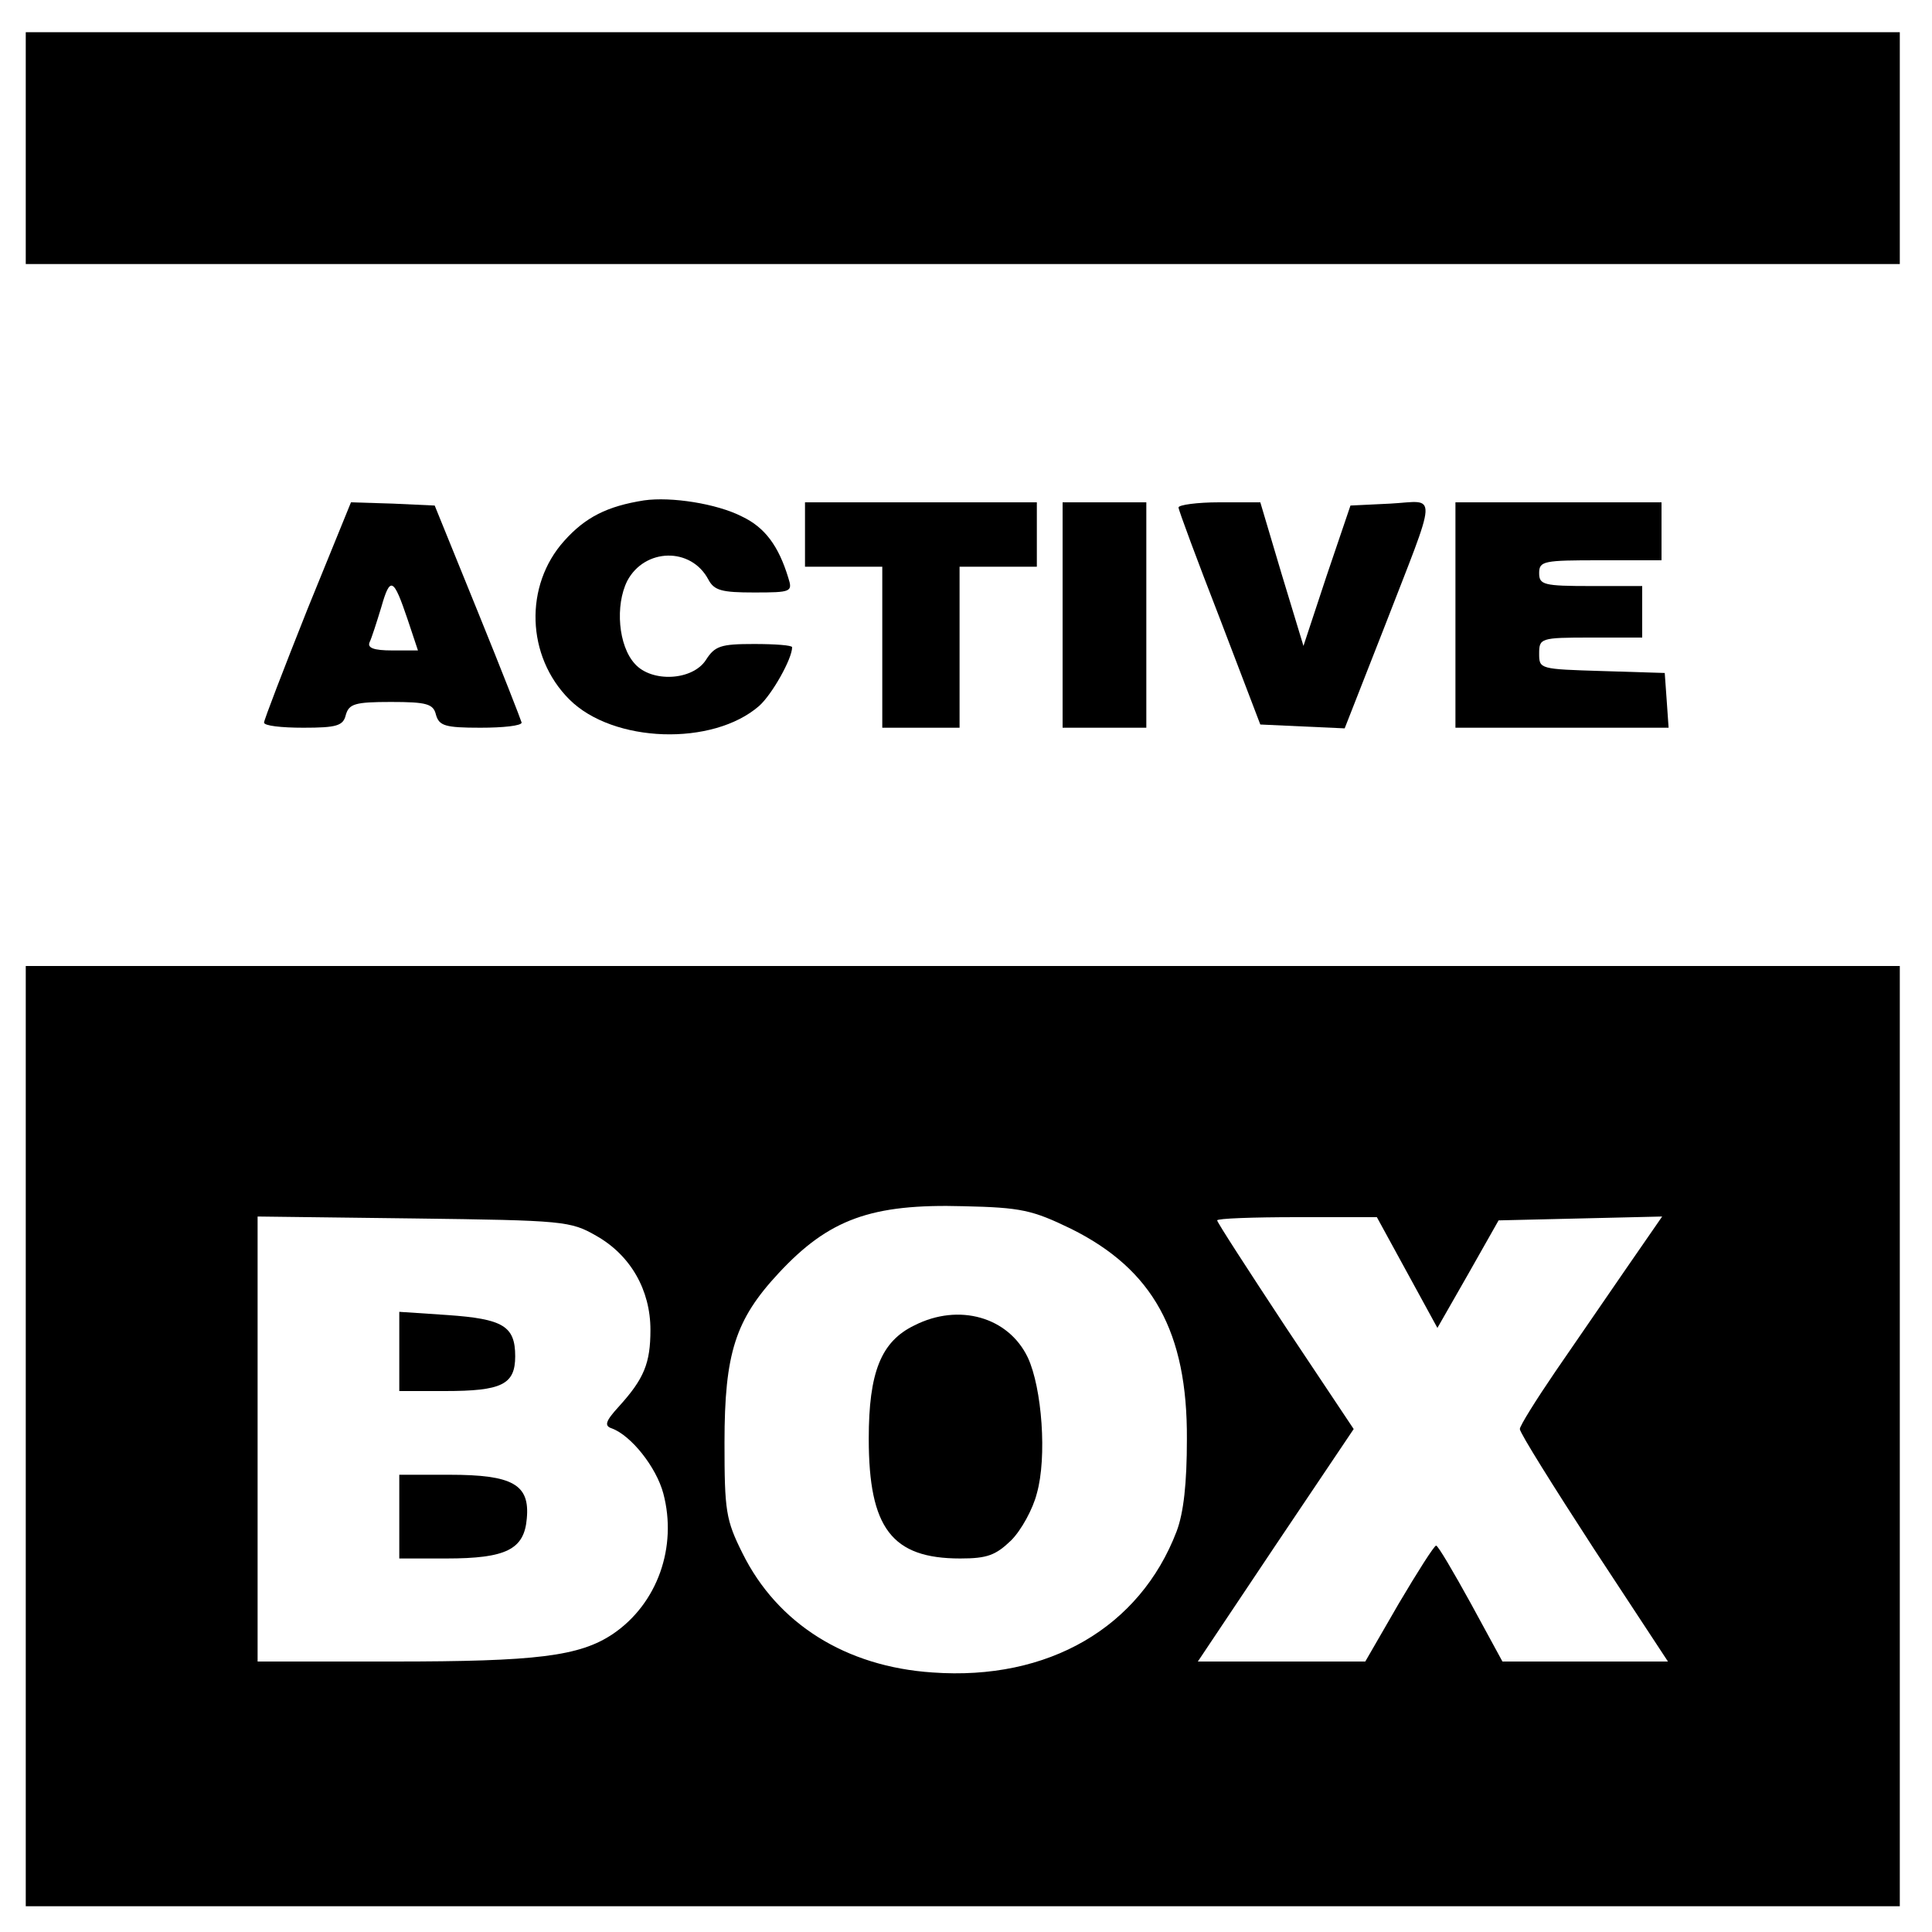 <?xml version="1.0" standalone="no"?>
<!DOCTYPE svg PUBLIC "-//W3C//DTD SVG 20010904//EN"
 "http://www.w3.org/TR/2001/REC-SVG-20010904/DTD/svg10.dtd">
<svg version="1.0" xmlns="http://www.w3.org/2000/svg"
 width="300pt" height="300pt" viewBox="0 0 300 300"
 preserveAspectRatio="xMidYMid meet">
<g transform="translate(0,300) scale(0.1,-0.1)"
fill="#000000" stroke="none">
<path d="M40 2770 l0 -180 1455 0 1455 0 0 180 0 180 -1455 0 -1455 0 0 -180z"/>
<path d="M1000 2223 c-57 -9 -91 -26 -124 -63 -62 -69 -59 -179 8 -246 68 -68
223 -73 295 -10 20 18 51 73 51 91 0 3 -26 5 -59 5 -52 0 -61 -3 -75 -25 -21
-32 -84 -35 -110 -6 -26 28 -31 91 -12 129 27 51 99 53 126 2 9 -17 21 -20 71
-20 58 0 60 1 53 23 -15 49 -36 78 -72 95 -39 20 -110 31 -152 25z"/>
<path d="M477 2053 c-37 -93 -67 -171 -67 -175 0 -5 27 -8 61 -8 52 0 62 3 66
20 5 17 14 20 70 20 56 0 66 -3 70 -20 5 -17 14 -20 69 -20 35 0 64 3 64 8 -1
4 -31 81 -68 172 l-67 165 -65 3 -65 2 -68 -167z m156 -15 l16 -48 -40 0 c-29
0 -39 4 -35 13 3 6 11 31 18 54 14 49 19 46 41 -19z"/>
<path d="M1250 2170 l0 -50 60 0 60 0 0 -125 0 -125 60 0 60 0 0 125 0 125 60
0 60 0 0 50 0 50 -180 0 -180 0 0 -50z"/>
<path d="M1650 2045 l0 -175 65 0 65 0 0 175 0 175 -65 0 -65 0 0 -175z"/>
<path d="M1830 2212 c0 -4 29 -82 64 -172 l63 -165 65 -3 66 -3 60 153 c86
222 85 200 11 196 l-62 -3 -37 -109 -36 -109 -34 112 -33 111 -64 0 c-34 0
-63 -4 -63 -8z"/>
<path d="M2260 2045 l0 -175 166 0 165 0 -3 43 -3 42 -97 3 c-97 3 -98 3 -98
27 0 24 2 25 80 25 l80 0 0 40 0 40 -80 0 c-73 0 -80 2 -80 20 0 19 7 20 95
20 l95 0 0 45 0 45 -160 0 -160 0 0 -175z"/>
<path d="M40 770 l0 -730 1455 0 1455 0 0 730 0 730 -1455 0 -1455 0 0 -730z
m1623 322 c127 -63 181 -160 180 -327 0 -68 -5 -114 -16 -143 -57 -149 -199
-232 -379 -219 -135 9 -241 76 -295 185 -26 52 -28 66 -28 172 0 139 17 191
84 263 78 84 144 108 287 104 90 -2 107 -6 167 -35z m-737 -11 c53 -30 84 -84
84 -146 0 -52 -10 -76 -49 -119 -21 -23 -23 -30 -11 -34 30 -11 69 -60 80
-101 22 -83 -9 -171 -78 -218 -52 -35 -119 -43 -342 -43 l-210 0 0 346 0 345
243 -3 c233 -3 243 -4 283 -27z m1259 -57 l47 -86 48 84 47 83 127 3 127 3
-56 -81 c-30 -44 -80 -116 -110 -160 -30 -44 -55 -84 -55 -89 0 -6 52 -89 115
-186 l115 -175 -129 0 -128 0 -49 90 c-27 49 -51 90 -54 90 -3 0 -29 -41 -58
-90 l-52 -90 -130 0 -130 0 121 181 121 180 -106 159 c-58 88 -106 162 -106
165 0 3 56 5 124 5 l124 0 47 -86z"/>
<path d="M1420 942 c-52 -25 -71 -73 -71 -176 0 -139 36 -186 142 -186 42 0
55 5 79 28 16 16 34 49 40 73 16 56 8 164 -14 211 -30 63 -107 85 -176 50z"/>
<path d="M620 901 l0 -61 71 0 c88 0 109 10 109 54 0 47 -19 58 -105 64 l-75
5 0 -62z"/>
<path d="M620 645 l0 -65 73 0 c93 0 121 14 125 62 5 53 -22 68 -120 68 l-78
0 0 -65z"/>
</g>
</svg>
